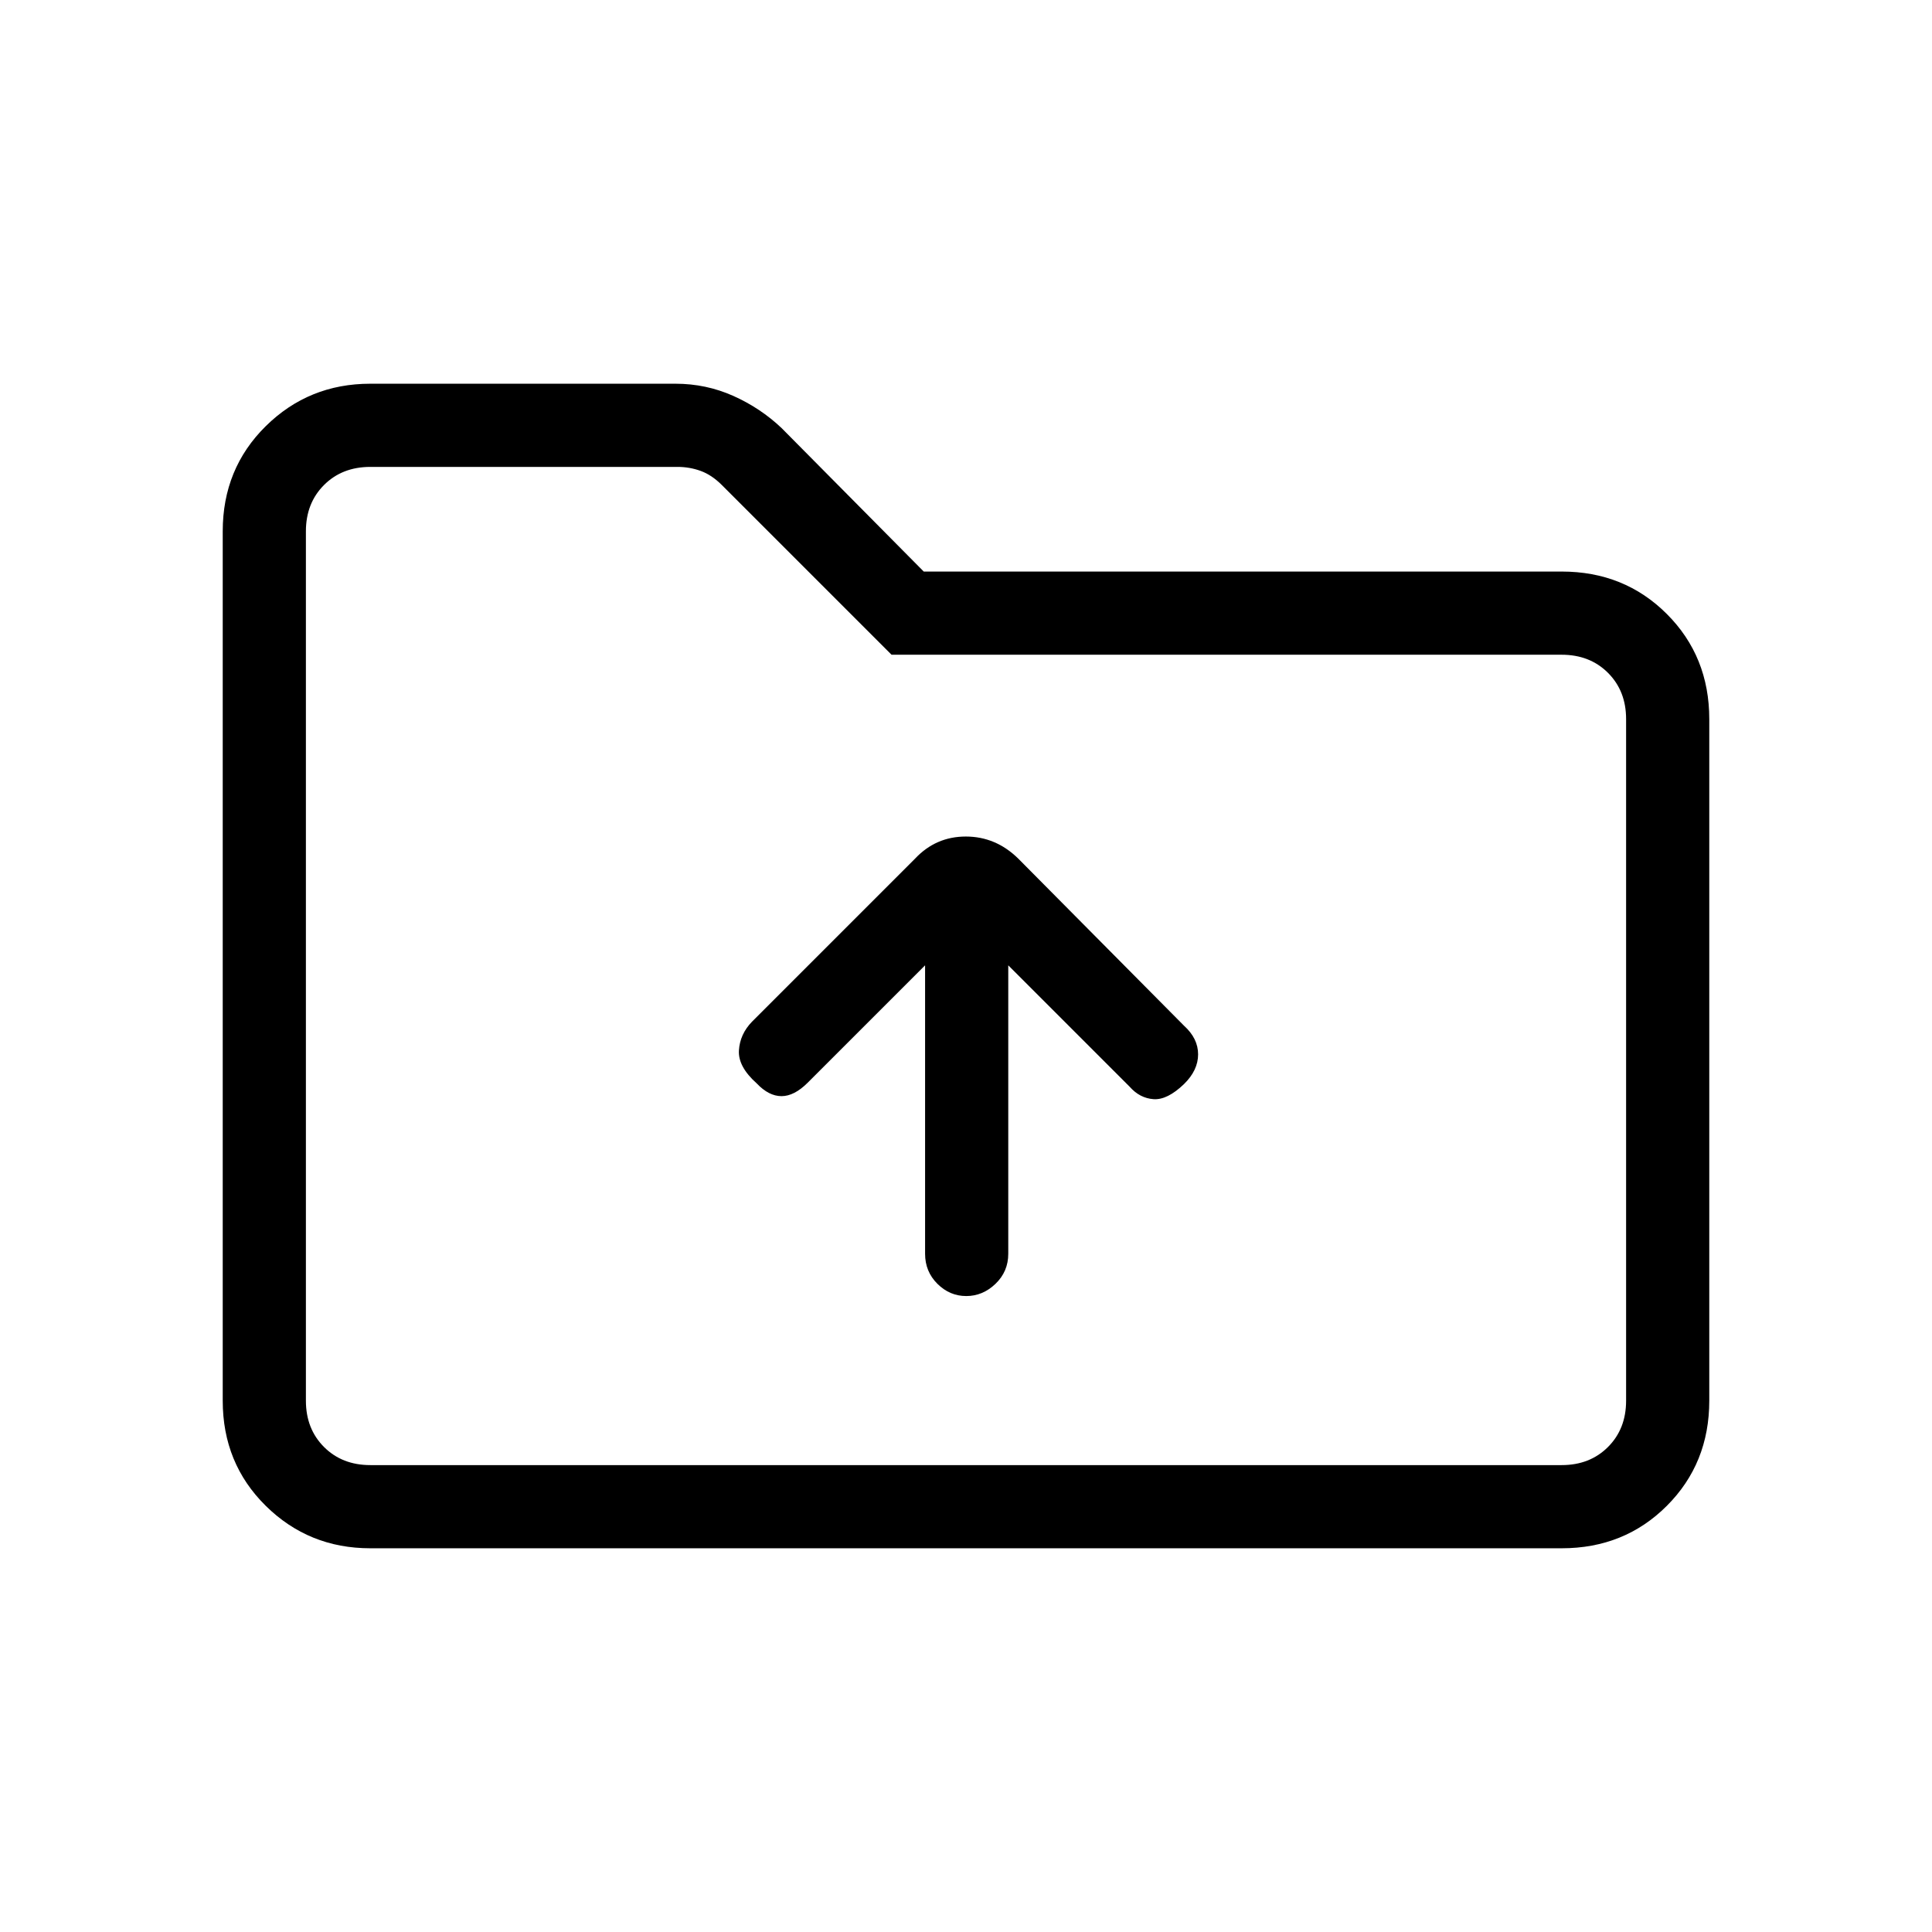 <svg xmlns="http://www.w3.org/2000/svg" height="40" viewBox="0 -960 960 960" width="40"><path d="M184-190.67q-30.57 0-51.95-21.09-21.38-21.09-21.38-52.24v-432q0-31.15 21.38-52.24 21.38-21.09 51.95-21.09h151.67q15.15 0 28.7 6.05 13.54 6.06 24.02 16.01L459-676h317q31.15 0 52.24 21.09 21.09 21.09 21.09 52.24V-264q0 31.15-21.09 52.24-21.09 21.09-52.24 21.09H184Zm0-41.33h592q14 0 23-9t9-23v-338.67q0-14-9-23t-23-9H443L358.67-719q-5-5-10.5-7t-11.5-2H184q-14 0-23 9t-9 23v432q0 14 9 23t23 9Zm-32 0v-496 496Zm328.12-84q8.21 0 14.55-6.09Q501-328.18 501-337v-143.33L561.33-420q5 5.67 11.84 6.17 6.83.5 15.16-7.5 7-6.86 7-14.77 0-7.9-7-14.23l-82.33-83q-11.18-11-26.09-11t-25.24 11l-81 81q-6 6.19-6.5 14.26t8.83 16.4q6 6.34 12.33 6.34 6.32 0 13-6.67l58.34-58.33V-337q0 8.82 6.11 14.91 6.12 6.09 14.34 6.09Z"/></svg>